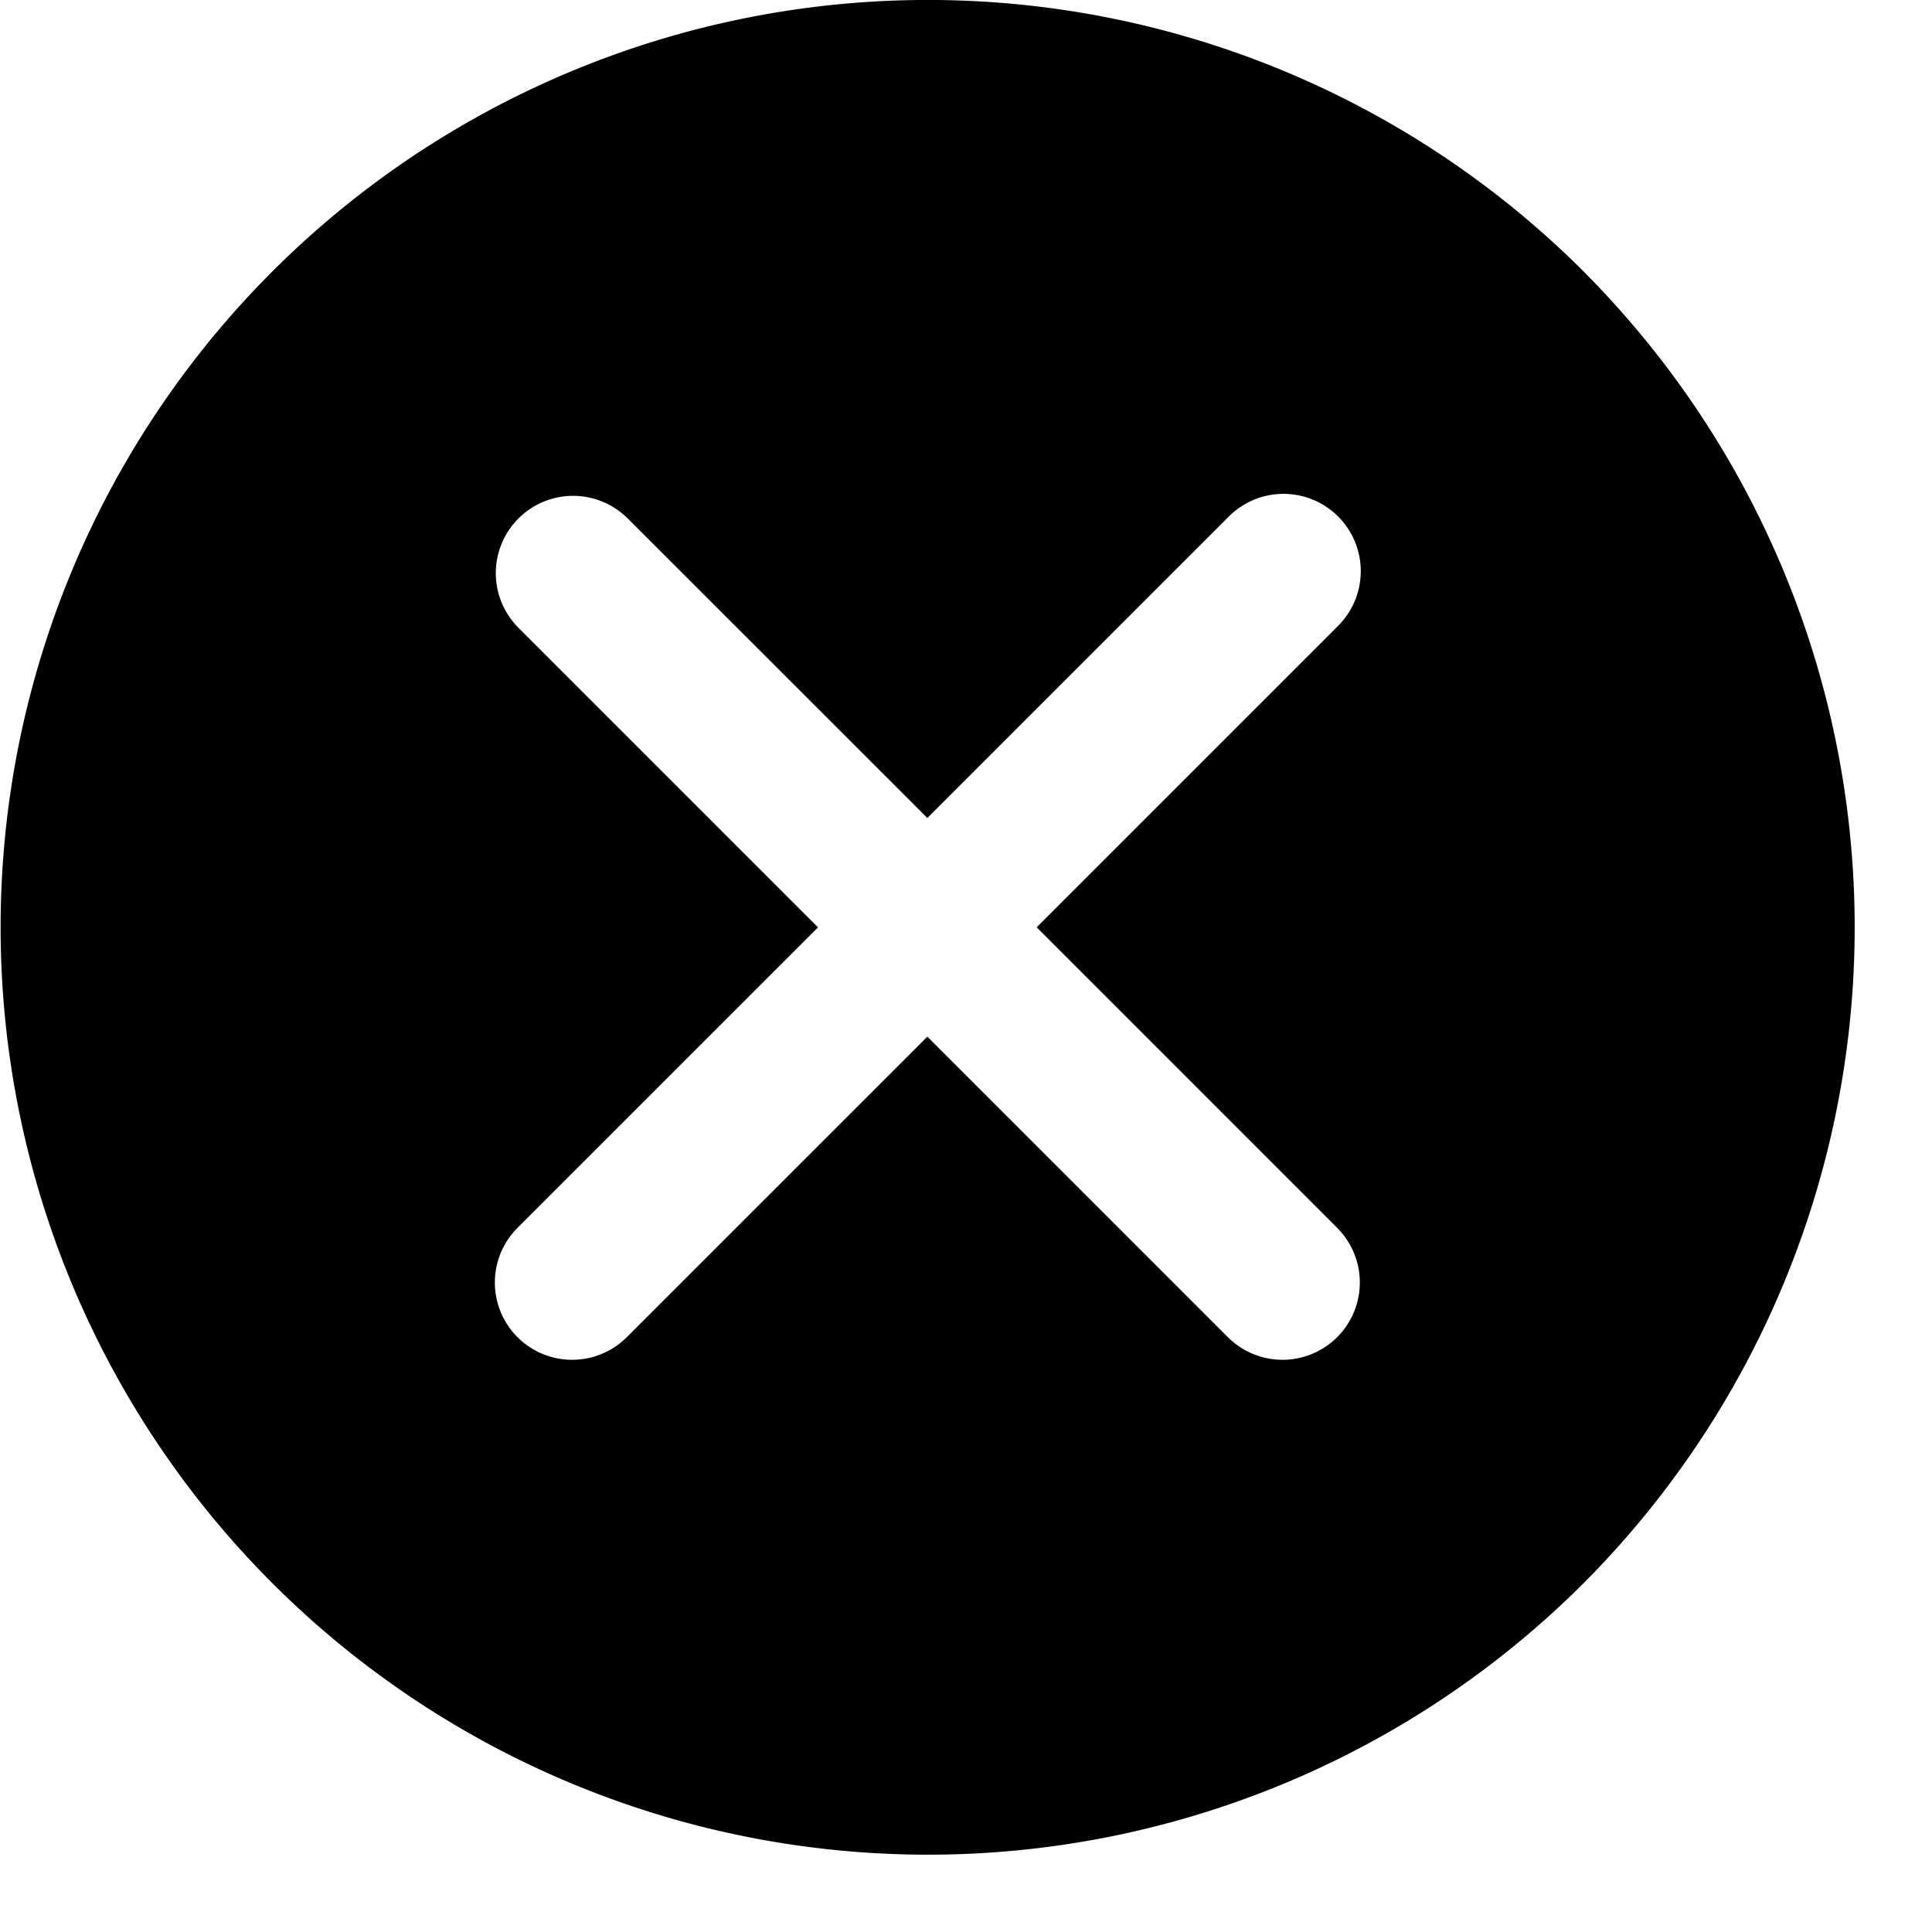 <svg width="50" height="50" viewBox="0 0 50 50" class="svgIcon nypl-icon" aria-hidden="true" preserveAspectRatio="xMidYMid meet">
    <title>
        close.cancel.rev.icon
    </title>
    <path d="M40.978 7.02a24 24 0 1 0 0 33.958 24.04 24.04 0 0 0 0-33.957zm-6.372 24.757a2 2 0 1 1-2.828 2.829L24 26.828l-7.779 7.778a2 2 0 0 1-2.828-2.829L21.171 24l-7.778-7.778a2 2 0 0 1 2.828-2.828L24 21.17l7.778-7.778a2 2 0 1 1 2.828 2.828l-7.778 7.778z"/>
</svg>
